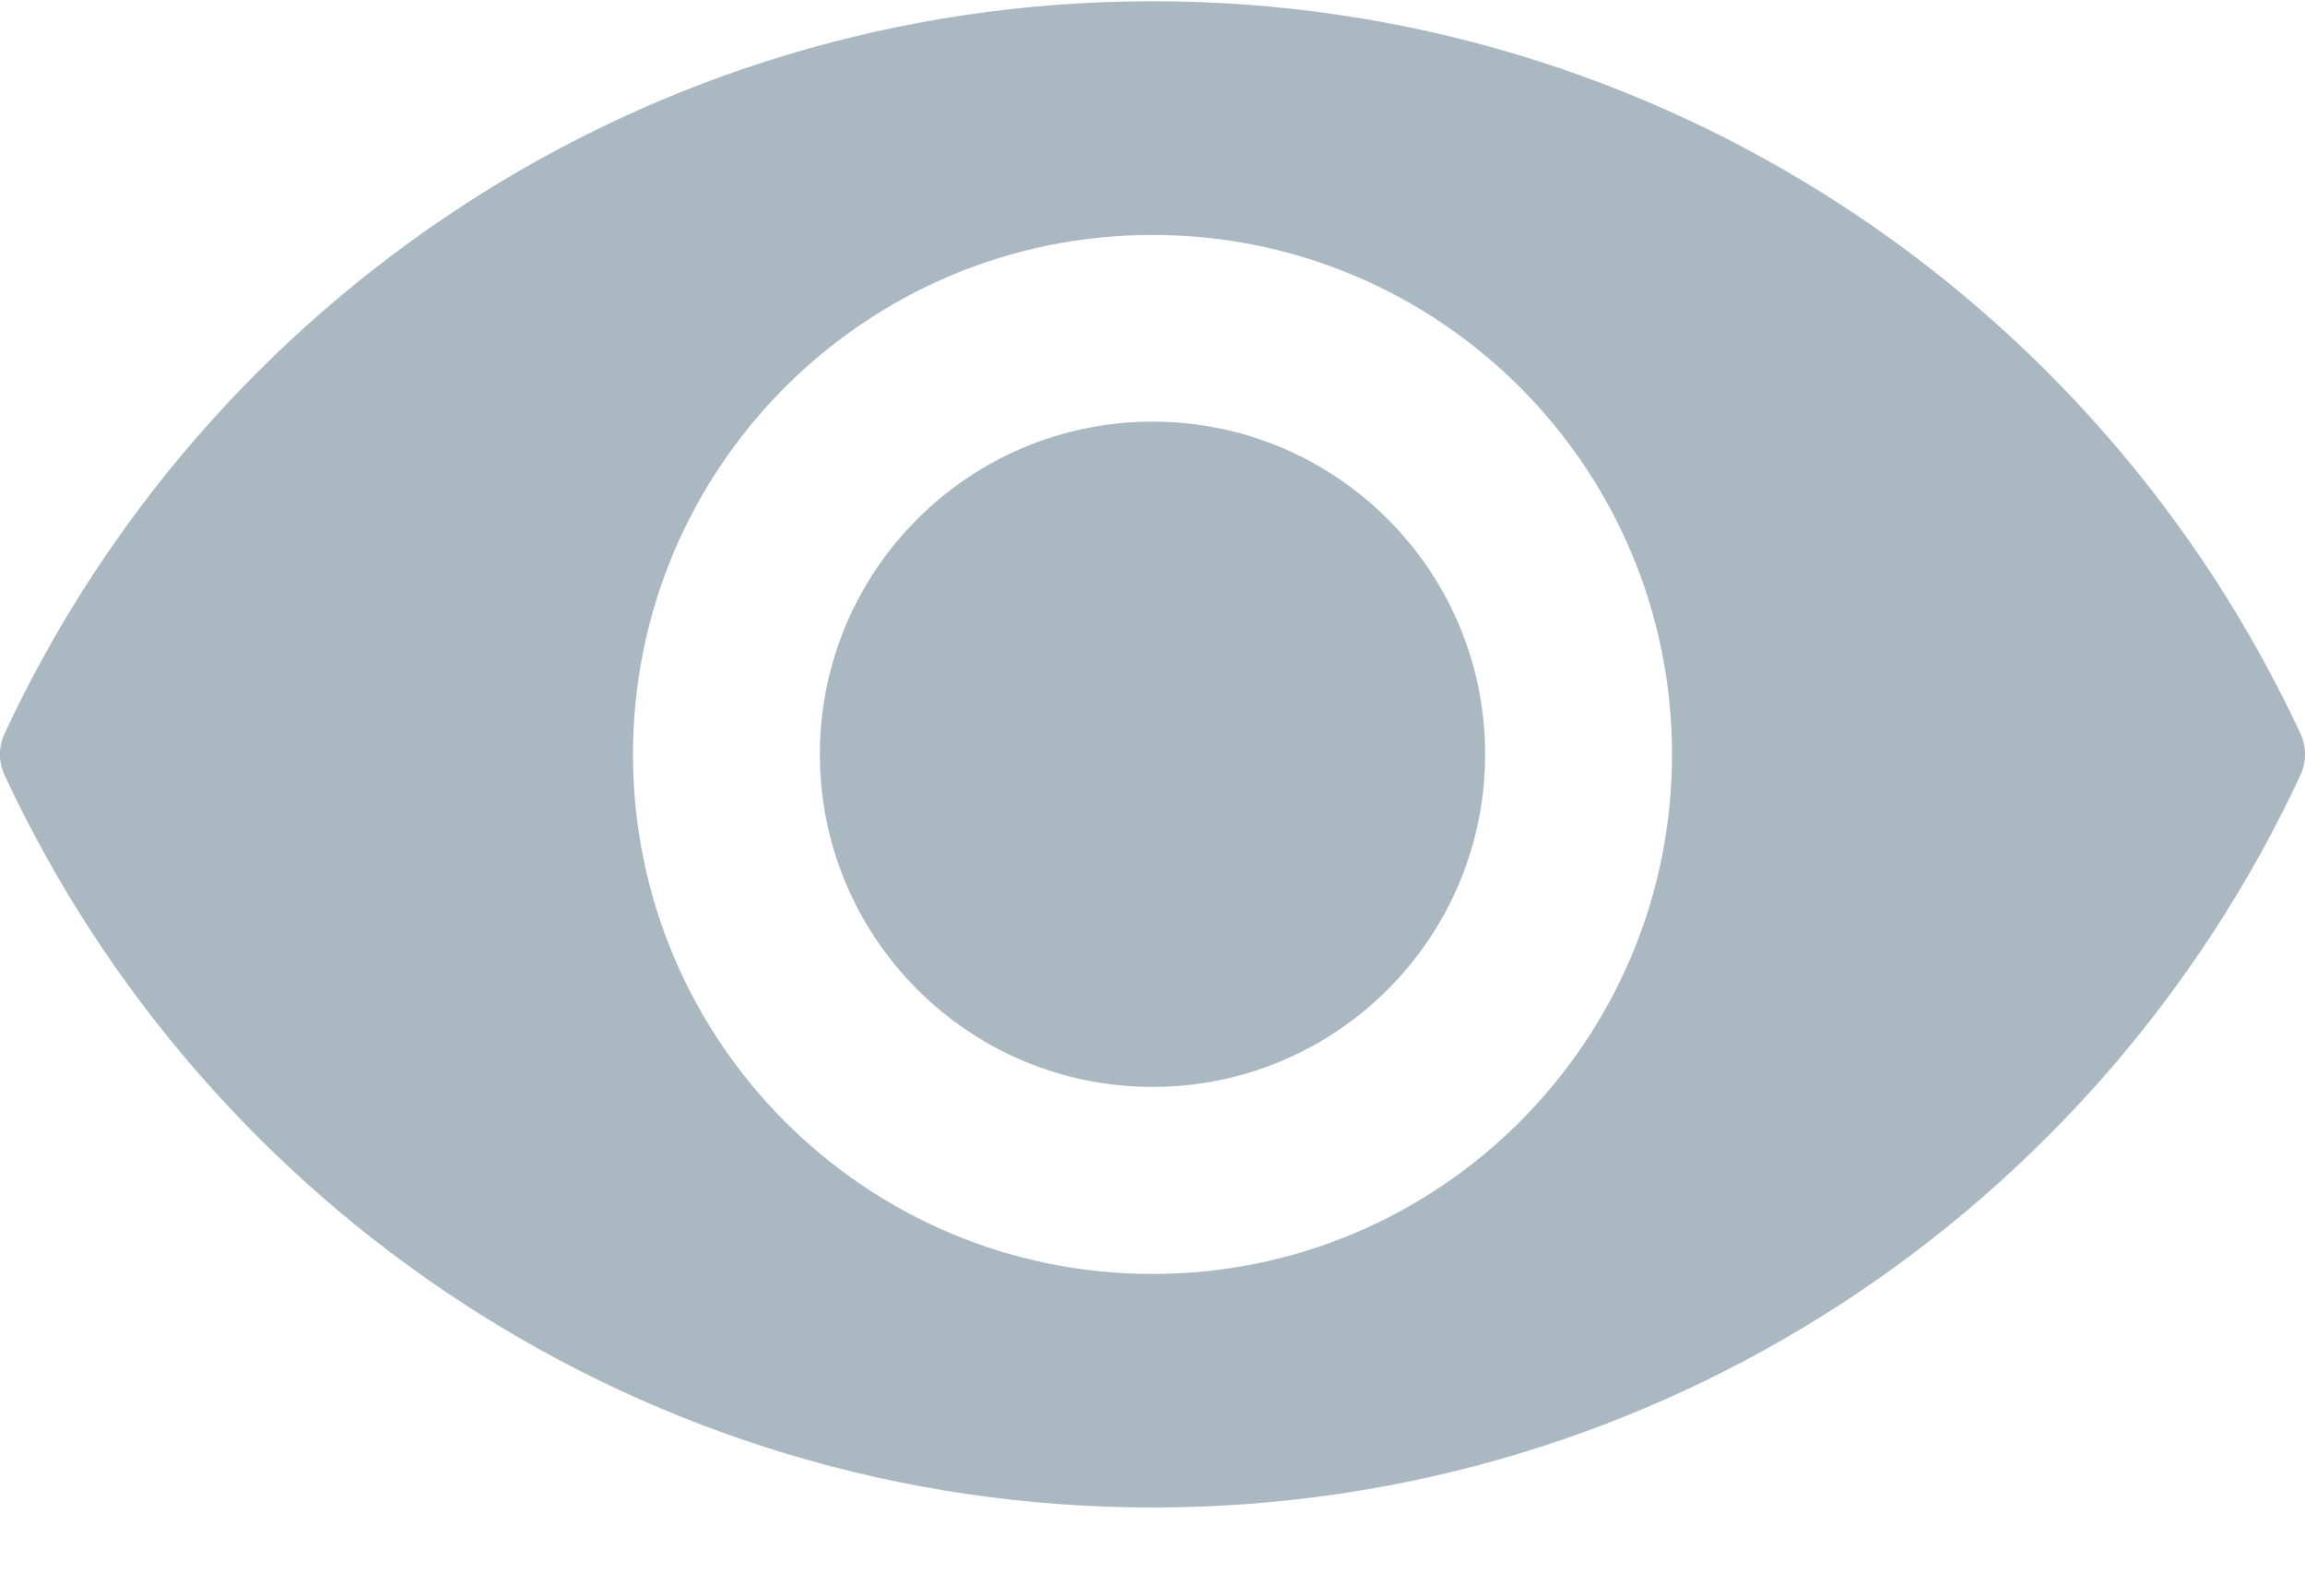 <?xml version="1.0" encoding="UTF-8" standalone="no"?>
<svg width="13px" height="9px" viewBox="0 0 13 9" version="1.1" xmlns="http://www.w3.org/2000/svg" xmlns:xlink="http://www.w3.org/1999/xlink">
    <!-- Generator: Sketch 3.6.1 (26313) - http://www.bohemiancoding.com/sketch -->
    <title>Combined Shape</title>
    <desc>Created with Sketch.</desc>
    <defs></defs>
    <g id="Ui-kit" stroke="none" stroke-width="1" fill="none" fill-rule="evenodd">
        <g id="Elements" transform="translate(-381, -232)" fill="#AAB8C2">
            <g id="icons" transform="translate(381, 228)">
                <g id="views" transform="translate(0, 2)">
                    <path d="M6.5,2.007 C3.633,2.007 1.161,3.698 0.026,6.137 C-0.009,6.211 -0.009,6.297 0.026,6.372 C1.161,8.812 3.633,10.502 6.5,10.502 C9.367,10.502 11.839,8.812 12.974,6.372 C13.009,6.299 13.009,6.212 12.974,6.137 C11.839,3.698 9.367,2.007 6.5,2.007 L6.5,2.007 Z M6.5,9.185 C4.881,9.185 3.57,7.873 3.57,6.255 C3.57,4.636 4.882,3.325 6.5,3.325 C8.119,3.325 9.43,4.638 9.43,6.255 C9.43,7.873 8.118,9.185 6.5,9.185 L6.5,9.185 Z M6.5,8.13 C7.536,8.13 8.376,7.29 8.376,6.254 C8.376,5.218 7.536,4.378 6.5,4.378 C5.464,4.378 4.624,5.218 4.624,6.254 C4.624,7.29 5.464,8.13 6.5,8.13 Z" id="Combined-Shape"></path>
                </g>
            </g>
        </g>
    </g>
</svg>